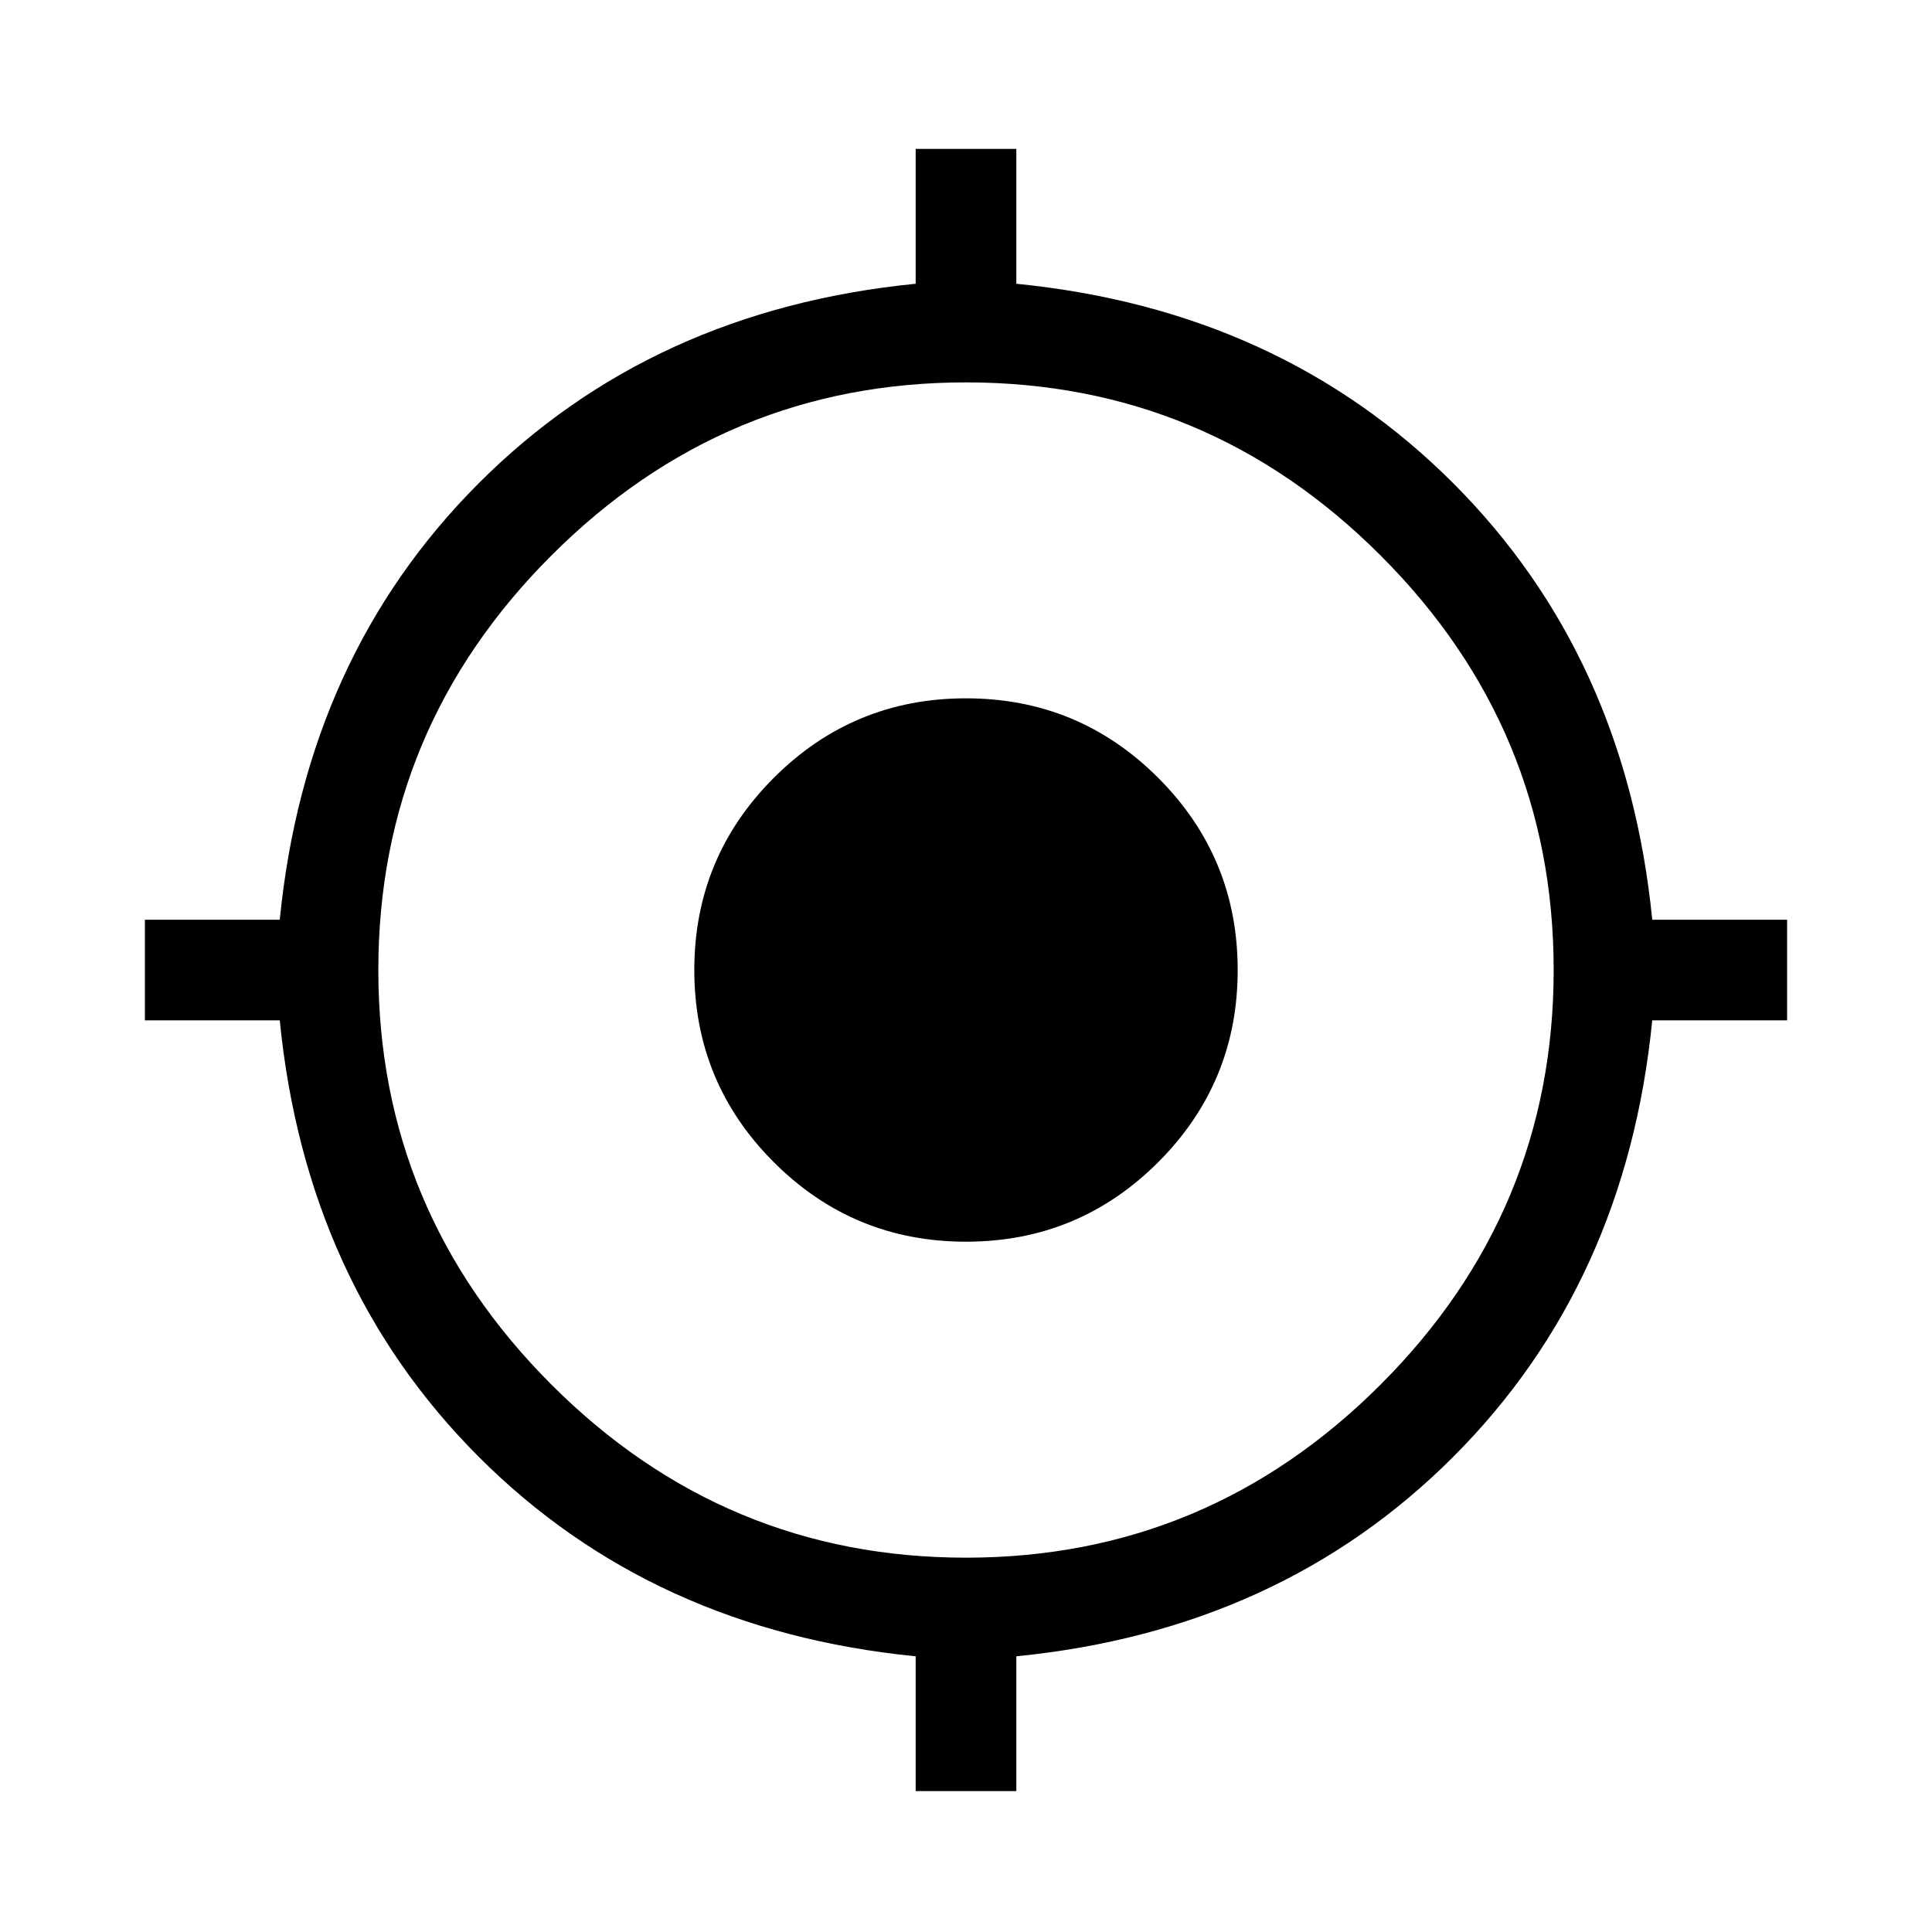<svg xmlns="http://www.w3.org/2000/svg" height="40" width="40"><path d="M18.958 37.083V34.292Q13.5 33.75 9.917 30.167Q6.333 26.583 5.792 21.125H3V19.042H5.792Q6.333 13.583 9.917 10Q13.5 6.417 18.958 5.875V3.083H21.042V5.875Q26.5 6.417 30.083 10Q33.667 13.583 34.208 19.042H37V21.125H34.208Q33.667 26.583 30.083 30.167Q26.5 33.75 21.042 34.292V37.083ZM20 32.25Q25 32.25 28.583 28.667Q32.167 25.083 32.167 20.083Q32.167 15.083 28.583 11.5Q25 7.917 20 7.917Q15 7.917 11.417 11.5Q7.833 15.083 7.833 20.083Q7.833 25.083 11.417 28.667Q15 32.25 20 32.25ZM20 25.708Q17.667 25.708 16.021 24.062Q14.375 22.417 14.375 20.083Q14.375 17.75 16.021 16.104Q17.667 14.458 20 14.458Q22.333 14.458 23.979 16.104Q25.625 17.75 25.625 20.083Q25.625 22.417 23.979 24.062Q22.333 25.708 20 25.708Z"/></svg>
